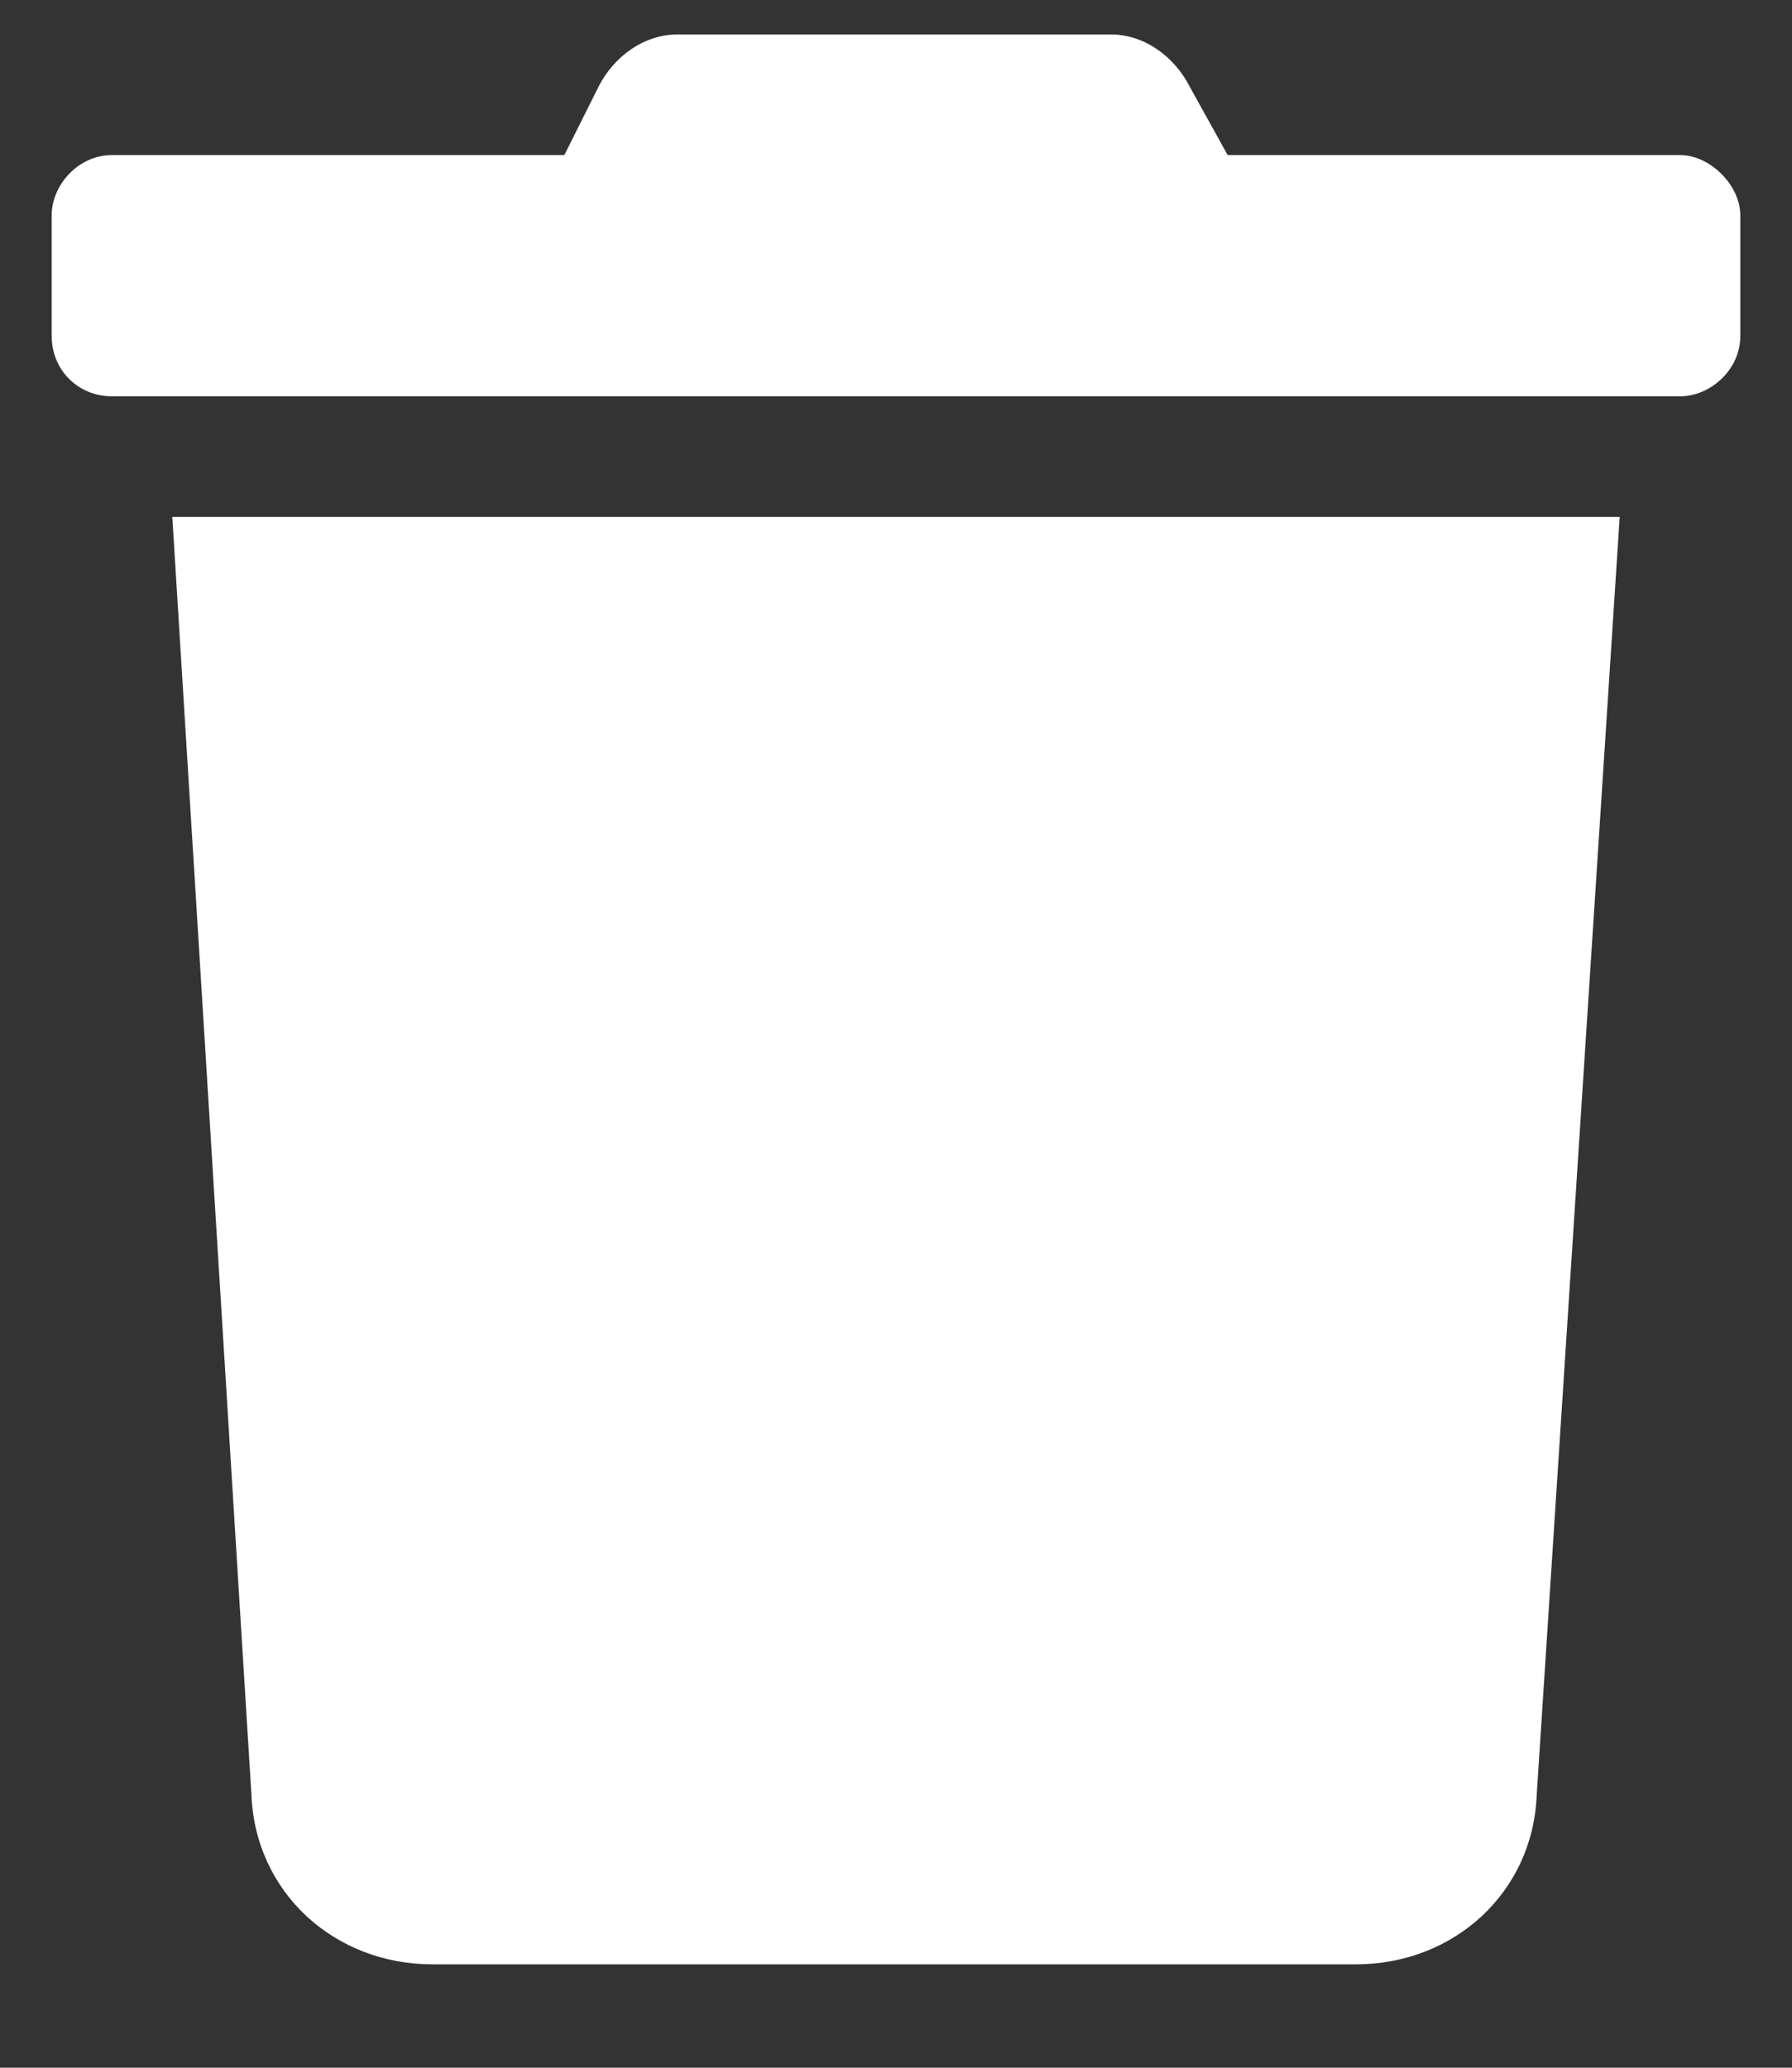<svg width="13" height="15" viewBox="0 0 13 15" fill="none" xmlns="http://www.w3.org/2000/svg">
<rect x="0" y="0" width="13" height="15" fill="#333333" stroke="none"/>
<path d="M12.188 1.125H8.906L8.633 0.633C8.523 0.414 8.305 0.25 8.059 0.25H4.914C4.668 0.25 4.449 0.414 4.34 0.633L4.094 1.125H0.812C0.566 1.125 0.375 1.344 0.375 1.562V2.438C0.375 2.684 0.566 2.875 0.812 2.875H12.188C12.406 2.875 12.625 2.684 12.625 2.438V1.562C12.625 1.344 12.406 1.125 12.188 1.125ZM1.824 13.02C1.852 13.73 2.426 14.25 3.137 14.25H9.836C10.547 14.25 11.121 13.73 11.148 13.02L11.75 3.75H1.25L1.824 13.02Z" fill="white"/>
</svg>
